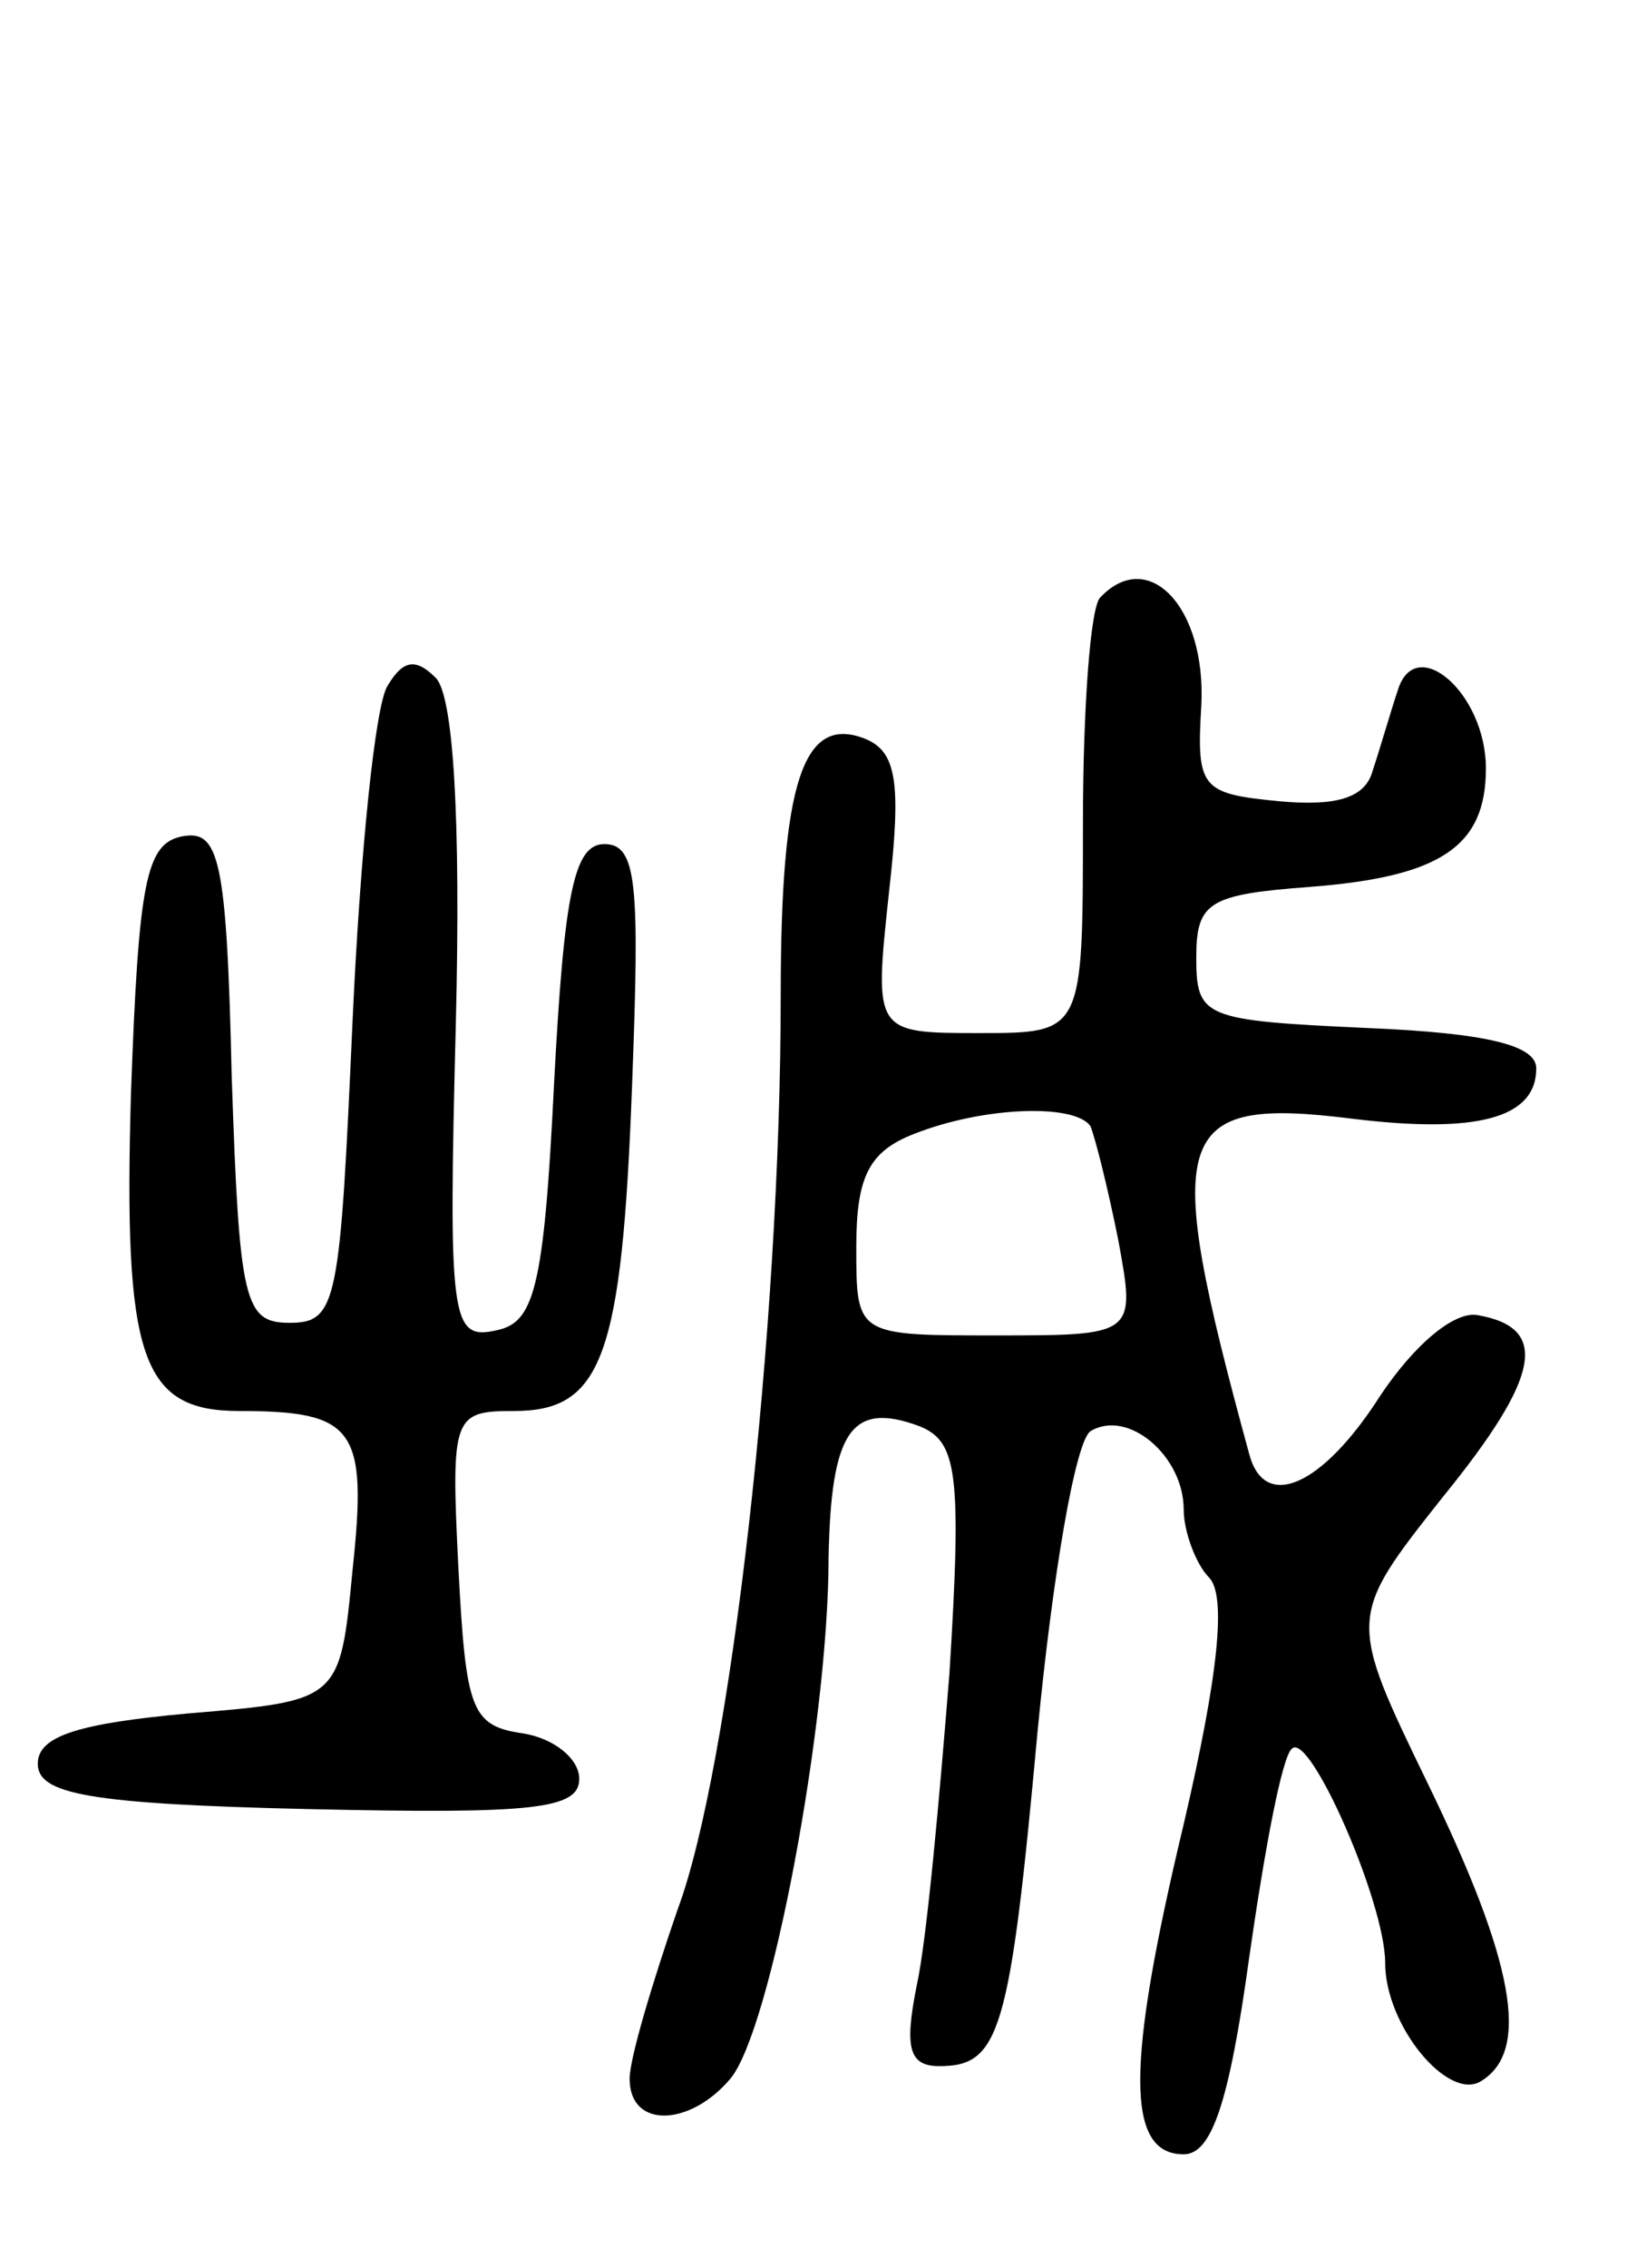 <svg version="1.0" xmlns="http://www.w3.org/2000/svg"
 width="65pt" height="90pt" viewBox="0 0 65 90"
 preserveAspectRatio="xMidYMid meet">
<g transform="translate(0,90) scale(0.1,-0.1)"
fill="#000000" stroke="none">
<path d="M437 663 c-4 -3 -7 -44 -7 -90 0 -83 0 -83 -41 -83 -42 0 -42 0 -36
56 5 44 3 56 -10 61 -24 9 -33 -17 -33 -102 0 -132 -20 -307 -41 -363 -10 -29
-19 -59 -19 -67 0 -20 24 -19 40 0 16 19 39 141 39 207 1 50 9 62 36 52 15 -6
17 -18 12 -98 -4 -50 -9 -106 -13 -124 -5 -25 -3 -32 9 -32 24 0 28 13 39 133
6 62 15 115 21 119 15 9 37 -10 37 -31 0 -9 5 -22 10 -27 7 -7 4 -38 -10 -98
-23 -96 -23 -131 0 -131 11 0 18 20 26 78 6 42 13 80 17 83 7 7 37 -61 37 -85
0 -25 25 -55 38 -47 20 12 13 48 -21 118 -32 66 -32 66 6 114 39 48 42 67 14
72 -9 2 -25 -11 -39 -32 -23 -36 -46 -46 -52 -23 -35 128 -31 142 41 133 49
-6 73 0 73 20 0 9 -19 14 -67 16 -65 3 -68 4 -68 28 0 22 5 25 45 28 52 4 70
16 70 47 0 30 -28 54 -35 31 -3 -9 -7 -23 -10 -32 -3 -11 -15 -14 -37 -12 -31
3 -33 5 -31 38 2 39 -21 63 -40 43z m-4 -210 c2 -5 7 -25 11 -45 7 -38 7 -38
-49 -38 -55 0 -55 0 -55 35 0 28 5 38 23 45 28 11 64 12 70 3z"/>
<path d="M154 628 c-5 -7 -11 -67 -14 -133 -5 -112 -6 -120 -25 -120 -18 0
-20 8 -23 98 -2 87 -5 98 -20 95 -14 -3 -17 -18 -20 -102 -3 -105 4 -126 43
-126 46 0 51 -7 45 -63 -5 -52 -5 -52 -65 -57 -44 -4 -60 -9 -60 -20 0 -12 20
-16 108 -18 89 -2 107 0 107 12 0 8 -10 16 -22 18 -21 3 -23 9 -26 66 -3 60
-2 62 22 62 35 0 43 21 47 130 3 79 2 95 -11 95 -12 0 -16 -19 -20 -95 -4 -82
-8 -95 -23 -98 -18 -4 -19 4 -16 122 2 82 -1 130 -8 137 -8 8 -13 7 -19 -3z"/>
</g>
</svg>
